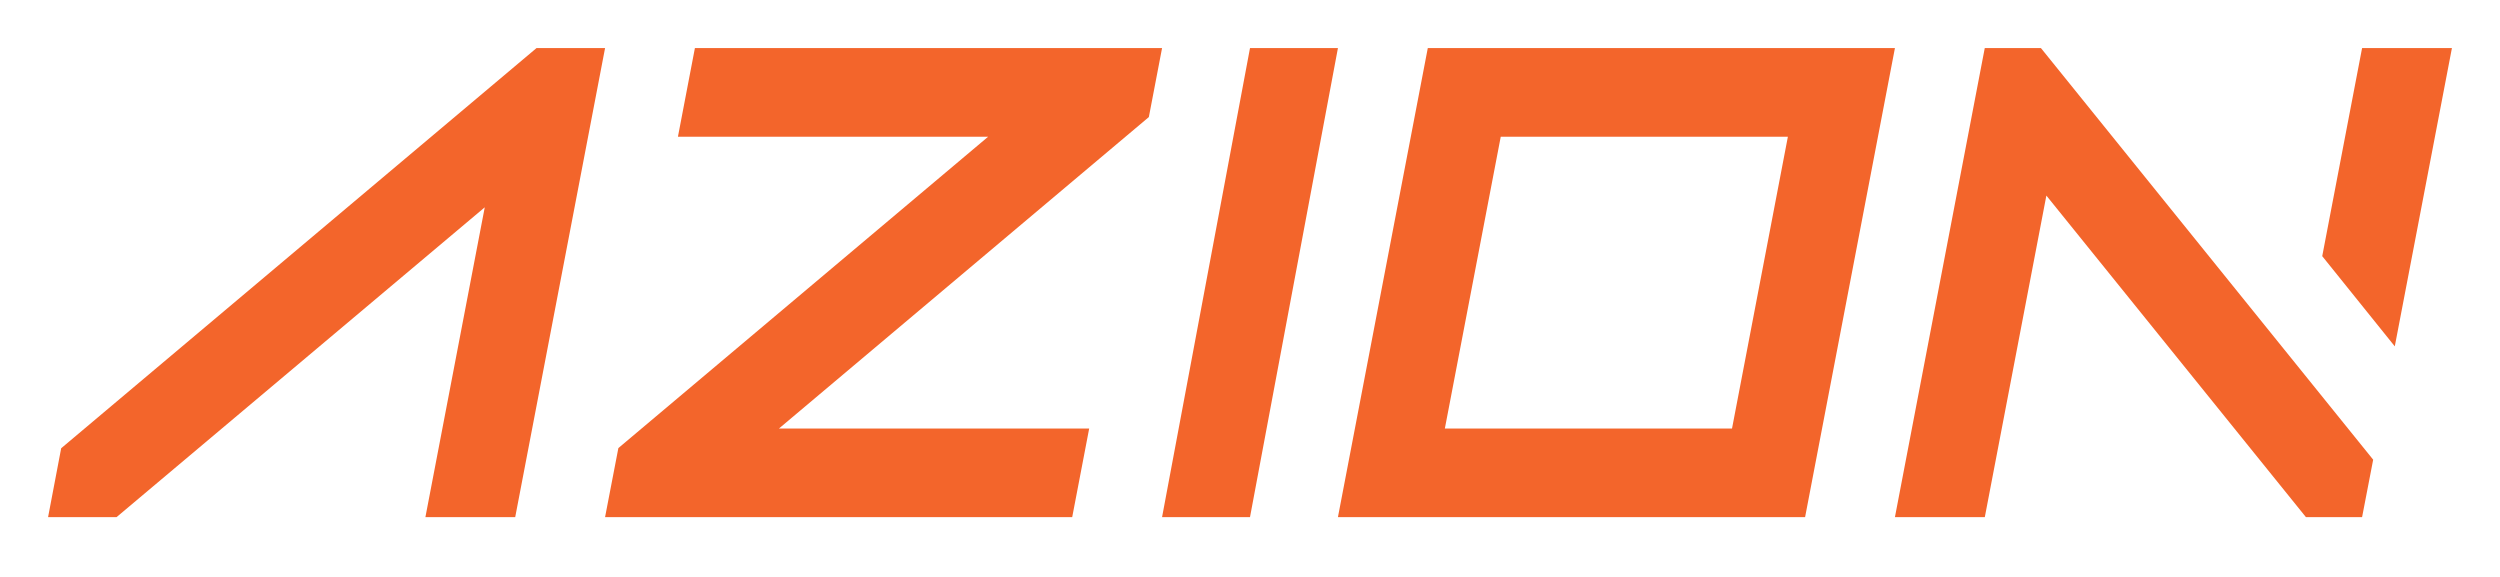 <svg width="104" height="24" viewBox="0 0 104 24" fill="none" xmlns="http://www.w3.org/2000/svg">
<path fill-rule="evenodd" clip-rule="evenodd" d="M59.396 2L55.658 21.512H75.092L78.829 2H59.396ZM62.431 5.687H74.376L72.052 17.826H60.106L62.431 5.687Z" fill="#F3652B"/>
<path fill-rule="evenodd" clip-rule="evenodd" d="M52 2L48.342 21.512H52L55.658 2H52Z" fill="#F3652B"/>
<path fill-rule="evenodd" clip-rule="evenodd" d="M22.319 2L2.545 18.647L2 21.512H4.849L20.166 8.624L17.697 21.512H21.433L25.171 2H22.319Z" fill="#F3652B"/>
<path fill-rule="evenodd" clip-rule="evenodd" d="M98.263 2L96.605 10.656L99.623 14.408L102 2H98.263ZM82.566 2L78.829 21.512H82.568L85.129 8.136L95.926 21.512H98.263L98.724 19.123L84.903 2H82.566Z" fill="#F3652B"/>
<path fill-rule="evenodd" clip-rule="evenodd" d="M28.908 2L28.202 5.687H41.107L25.724 18.64L25.171 21.512H44.604L45.31 17.826H32.405L47.792 4.87L48.342 2H28.908Z" fill="#F3652B"/>
</svg>
